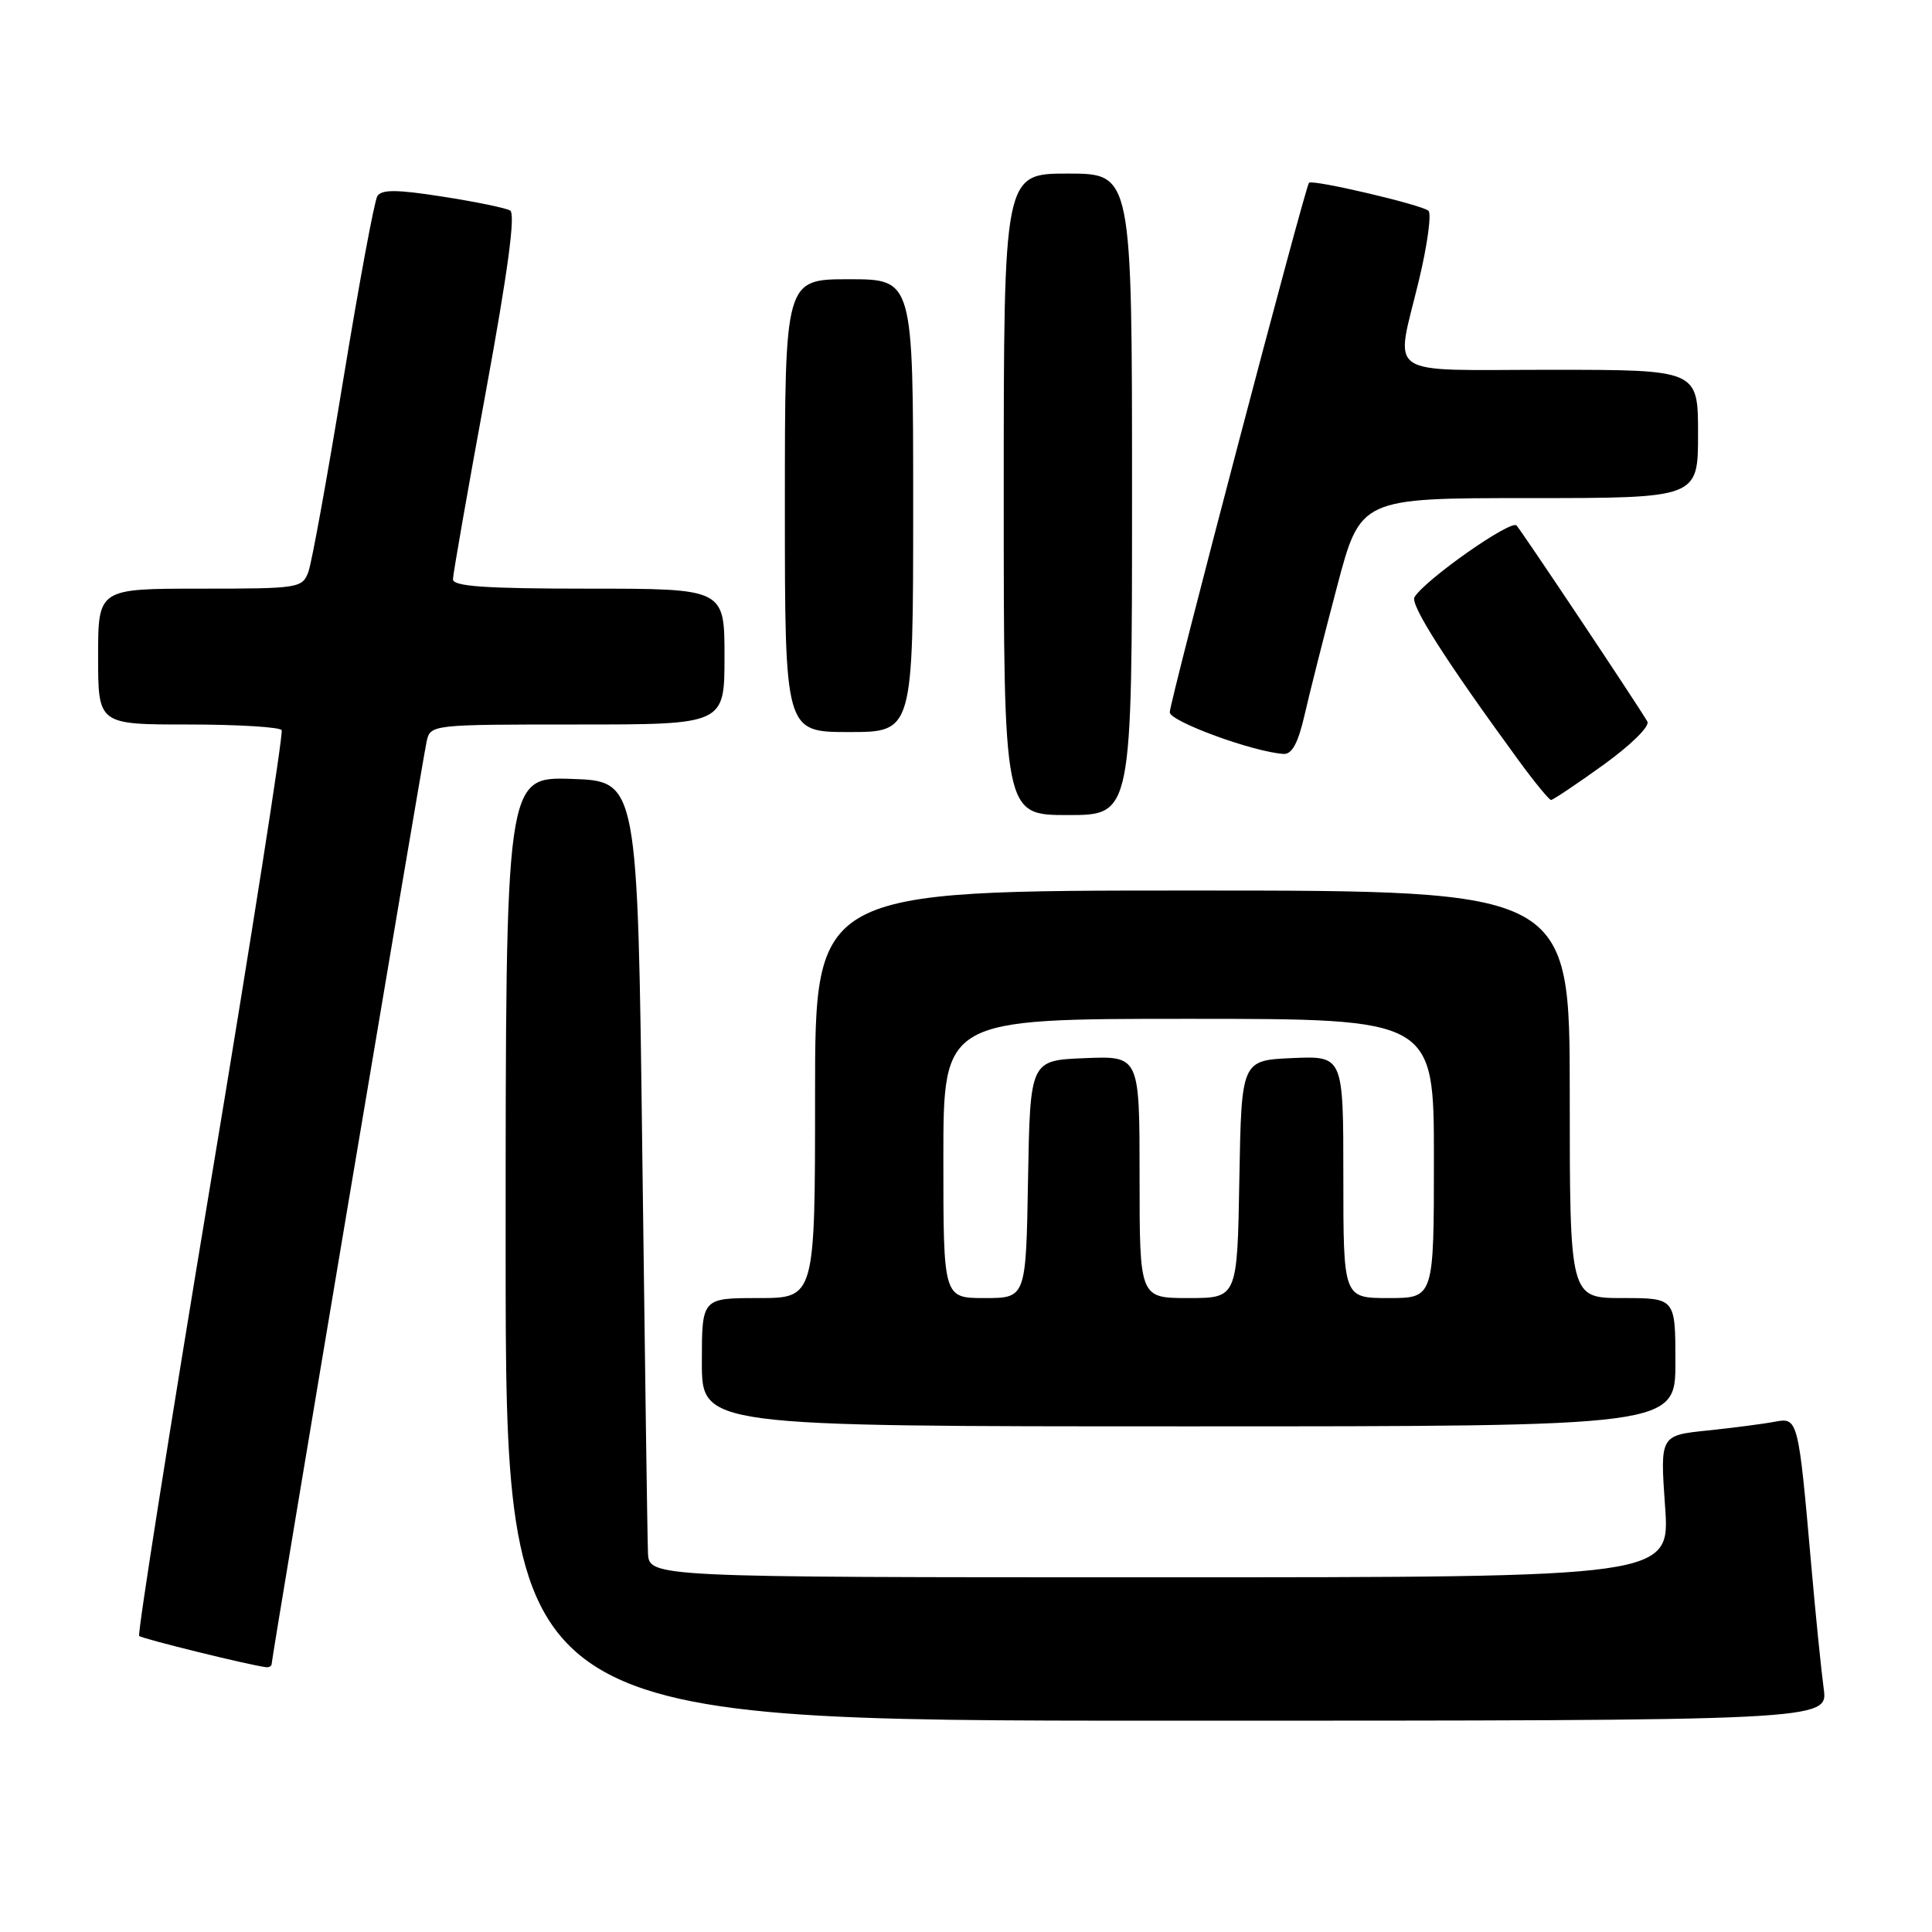 <?xml version="1.0" encoding="UTF-8" standalone="no"?>
<!DOCTYPE svg PUBLIC "-//W3C//DTD SVG 1.1//EN" "http://www.w3.org/Graphics/SVG/1.1/DTD/svg11.dtd" >
<svg xmlns="http://www.w3.org/2000/svg" xmlns:xlink="http://www.w3.org/1999/xlink" version="1.1" viewBox="0 0 256 256">
 <g >
 <path fill="currentColor"
d=" M 241.65 223.75 C 241.33 221.41 240.59 214.10 240.01 207.50 C 238.29 187.93 238.25 187.80 235.15 188.39 C 233.69 188.67 229.68 189.19 226.24 189.55 C 219.97 190.20 219.97 190.20 220.63 199.60 C 221.30 209.00 221.30 209.00 153.65 209.00 C 86.00 209.00 86.00 209.00 85.86 205.75 C 85.78 203.96 85.45 180.23 85.11 153.00 C 84.50 103.50 84.50 103.50 75.75 103.21 C 67.00 102.92 67.00 102.92 67.00 165.46 C 67.00 228.00 67.00 228.00 154.61 228.00 C 242.23 228.00 242.23 228.00 241.65 223.75 Z  M 36.00 220.46 C 36.00 219.61 55.97 100.79 56.53 98.25 C 57.04 96.01 57.13 96.00 76.52 96.00 C 96.00 96.00 96.00 96.00 96.00 87.00 C 96.00 78.00 96.00 78.00 78.00 78.00 C 64.26 78.00 60.00 77.70 60.02 76.75 C 60.03 76.06 61.98 64.93 64.36 52.00 C 67.32 35.86 68.33 28.31 67.59 27.89 C 66.99 27.55 62.95 26.72 58.62 26.05 C 52.57 25.10 50.56 25.09 50.00 25.99 C 49.60 26.64 47.57 37.60 45.48 50.34 C 43.39 63.08 41.32 74.51 40.87 75.75 C 40.07 77.93 39.64 78.00 26.52 78.00 C 13.00 78.00 13.00 78.00 13.00 87.00 C 13.00 96.00 13.00 96.00 24.94 96.00 C 31.51 96.00 37.08 96.34 37.32 96.75 C 37.56 97.16 33.32 124.24 27.88 156.92 C 22.45 189.59 18.20 216.53 18.44 216.77 C 18.81 217.14 33.01 220.64 35.25 220.91 C 35.66 220.96 36.00 220.76 36.00 220.46 Z  M 222.00 180.50 C 222.00 172.00 222.00 172.00 215.00 172.00 C 208.00 172.00 208.00 172.00 208.00 145.00 C 208.00 118.00 208.00 118.00 158.00 118.00 C 108.00 118.00 108.00 118.00 108.00 145.00 C 108.00 172.00 108.00 172.00 100.50 172.00 C 93.00 172.00 93.00 172.00 93.00 180.50 C 93.00 189.00 93.00 189.00 157.50 189.00 C 222.00 189.00 222.00 189.00 222.00 180.50 Z  M 150.00 65.50 C 150.00 23.00 150.00 23.00 141.50 23.00 C 133.00 23.00 133.00 23.00 133.00 65.50 C 133.00 108.00 133.00 108.00 141.50 108.00 C 150.00 108.00 150.00 108.00 150.00 65.50 Z  M 212.46 101.35 C 216.13 98.70 218.65 96.22 218.28 95.60 C 216.83 93.13 201.68 70.44 200.95 69.63 C 200.21 68.82 188.88 76.77 187.43 79.12 C 186.82 80.10 191.57 87.55 201.22 100.75 C 203.33 103.64 205.27 106.00 205.52 106.00 C 205.78 106.00 208.90 103.91 212.46 101.35 Z  M 172.86 94.75 C 173.52 91.86 175.45 84.21 177.16 77.75 C 180.26 66.00 180.26 66.00 202.63 66.00 C 225.00 66.00 225.00 66.00 225.00 57.50 C 225.00 49.00 225.00 49.00 205.50 49.00 C 183.00 49.00 184.87 50.27 188.03 37.08 C 189.14 32.44 189.70 28.33 189.28 27.93 C 188.42 27.14 173.93 23.74 173.45 24.22 C 172.94 24.73 155.00 92.95 155.00 94.38 C 155.00 95.59 166.05 99.64 170.08 99.90 C 171.19 99.97 172.01 98.45 172.86 94.75 Z  M 121.00 67.00 C 121.00 37.00 121.00 37.00 112.50 37.00 C 104.00 37.00 104.00 37.00 104.00 67.00 C 104.00 97.00 104.00 97.00 112.50 97.00 C 121.00 97.00 121.00 97.00 121.00 67.00 Z  M 125.00 153.50 C 125.00 135.00 125.00 135.00 157.50 135.00 C 190.00 135.00 190.00 135.00 190.00 153.50 C 190.00 172.00 190.00 172.00 184.00 172.00 C 178.00 172.00 178.00 172.00 178.00 155.95 C 178.00 139.91 178.00 139.91 171.25 140.20 C 164.50 140.50 164.50 140.50 164.22 156.25 C 163.95 172.00 163.95 172.00 157.47 172.00 C 151.00 172.00 151.00 172.00 151.00 155.96 C 151.00 139.91 151.00 139.91 143.75 140.21 C 136.50 140.50 136.50 140.50 136.22 156.25 C 135.95 172.00 135.95 172.00 130.47 172.00 C 125.00 172.00 125.00 172.00 125.00 153.50 Z "/>
</g>
</svg>
